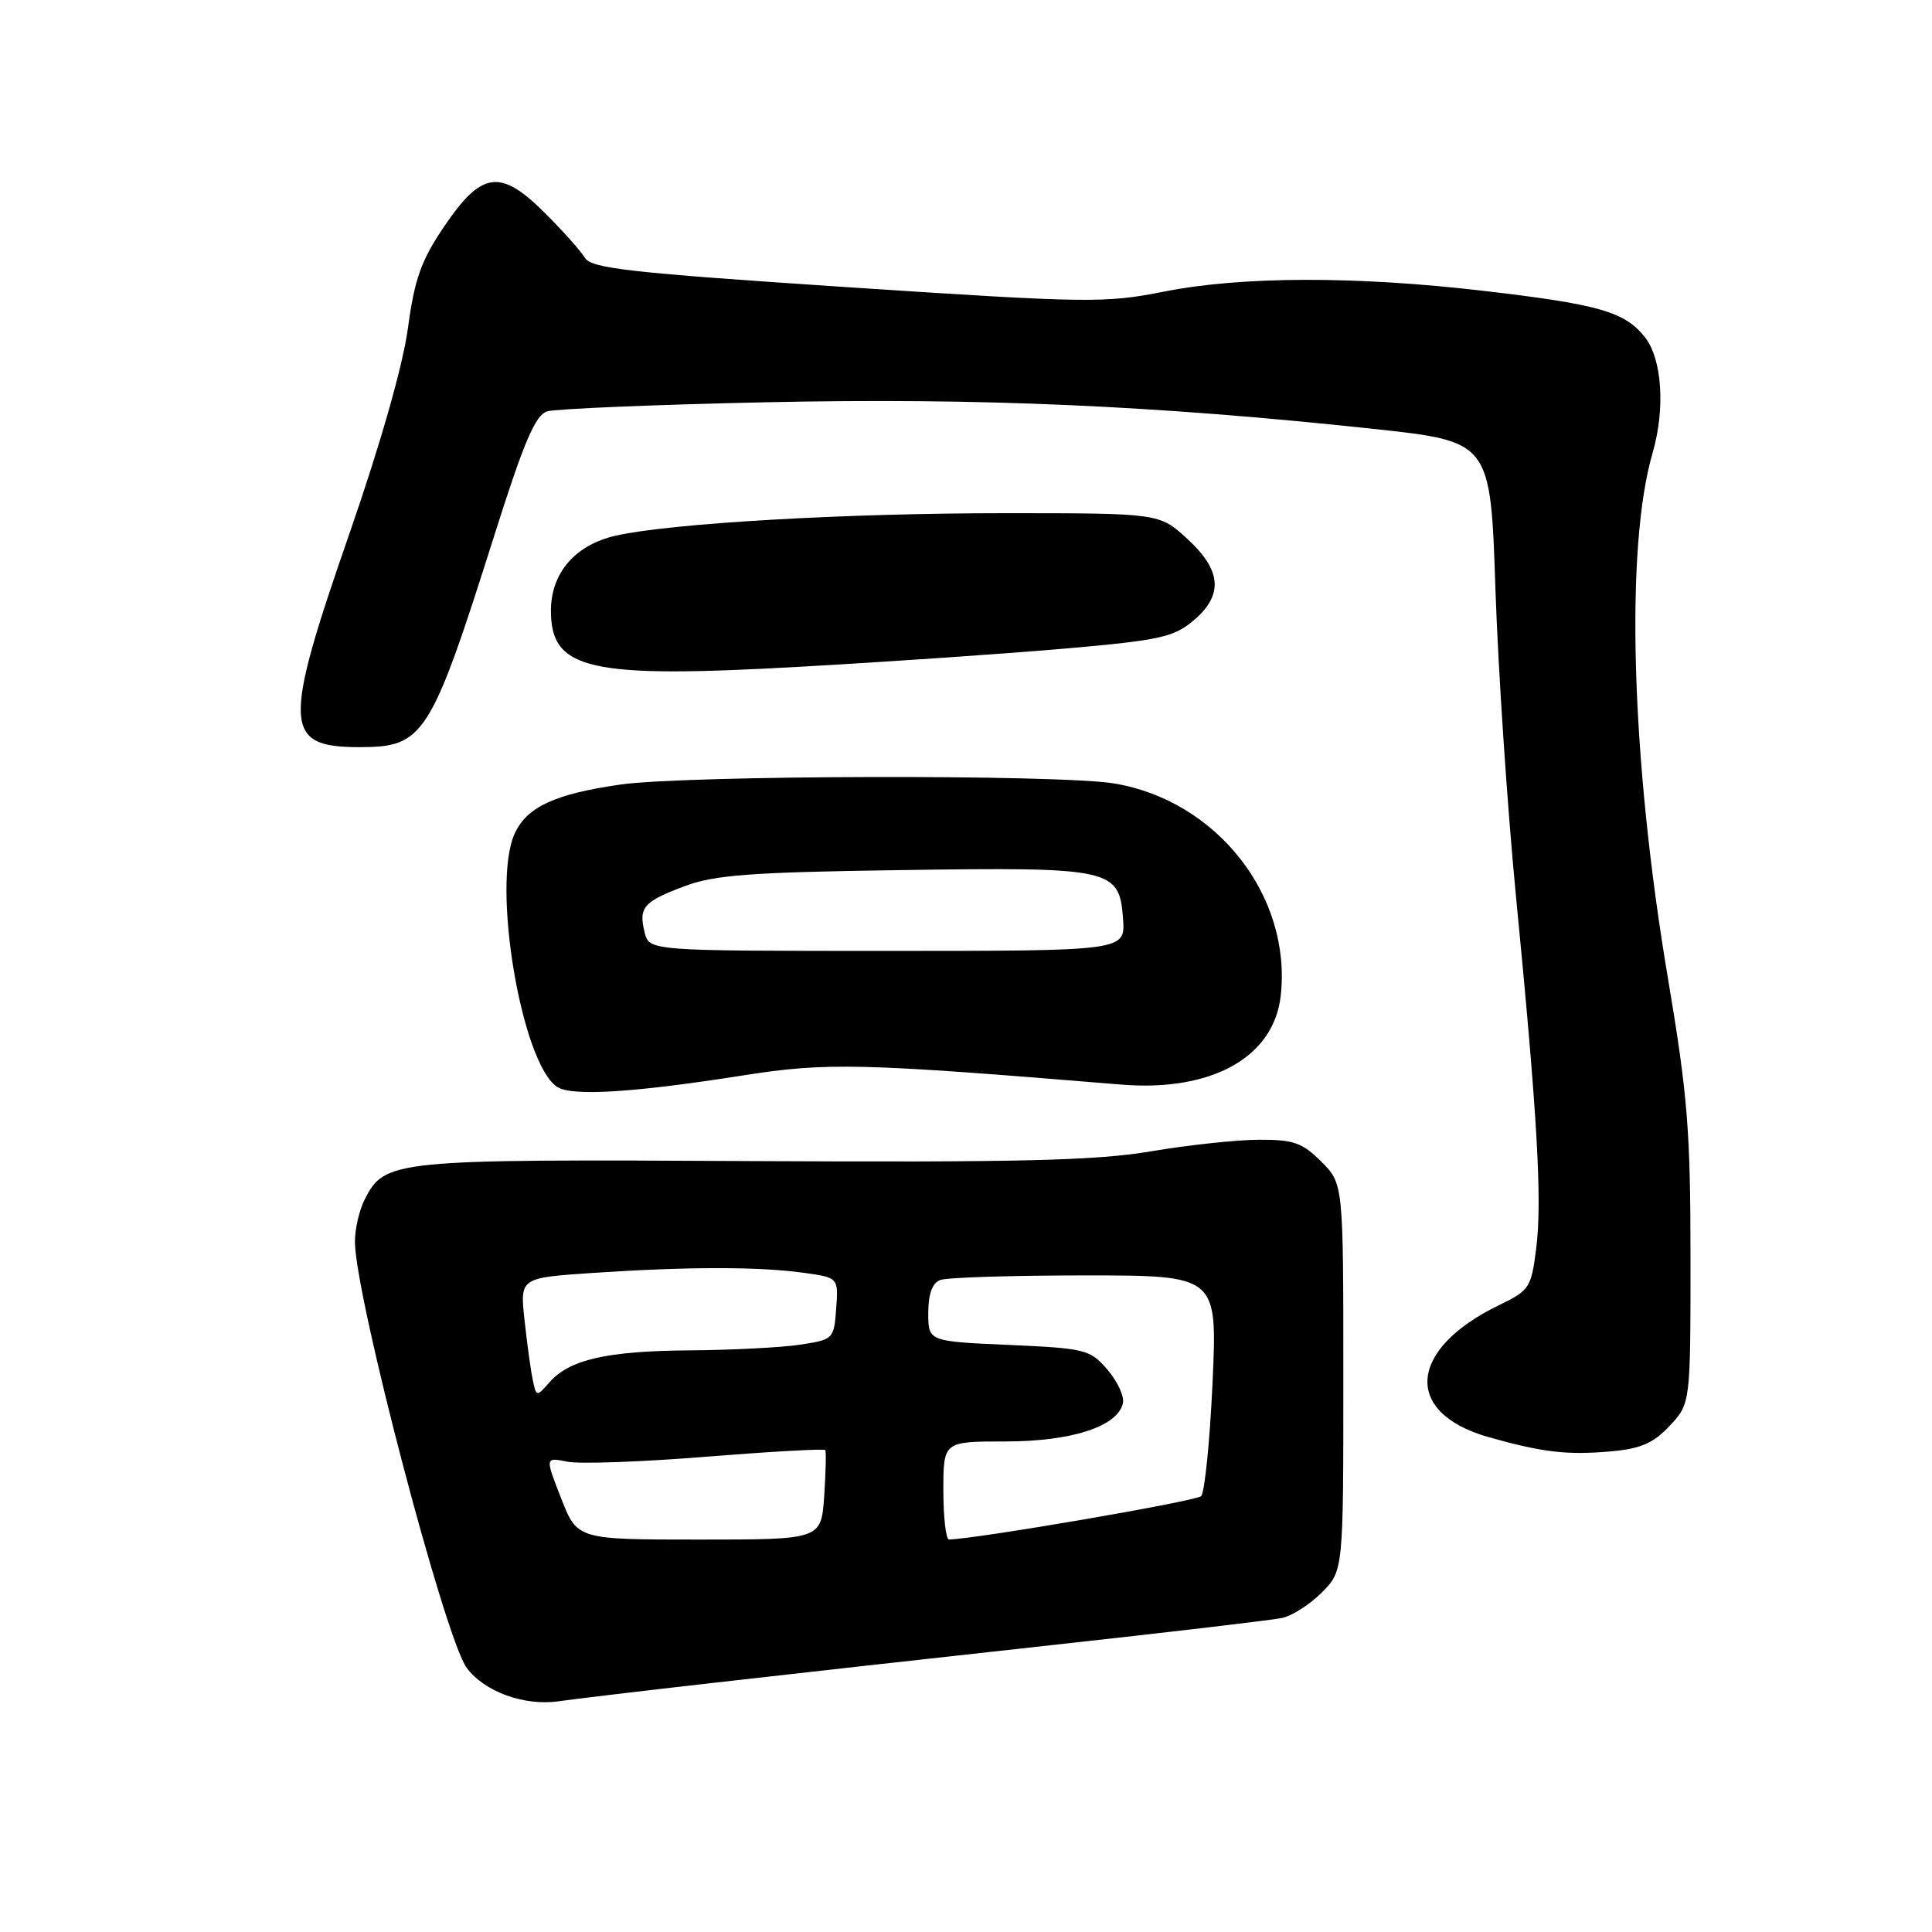 <?xml version="1.0" encoding="UTF-8" standalone="no"?>
<!DOCTYPE svg PUBLIC "-//W3C//DTD SVG 1.1//EN" "http://www.w3.org/Graphics/SVG/1.1/DTD/svg11.dtd" >
<svg xmlns="http://www.w3.org/2000/svg" xmlns:xlink="http://www.w3.org/1999/xlink" version="1.1" viewBox="0 0 256 256">
 <g >
 <path fill="currentColor"
d=" M 94.50 222.99 C 103.85 221.92 124.10 219.66 139.50 217.97 C 154.90 216.28 168.57 214.67 169.88 214.39 C 171.19 214.12 173.55 212.61 175.13 211.03 C 178.00 208.15 178.00 208.15 178.00 182.50 C 178.00 156.85 178.00 156.85 175.08 153.92 C 172.57 151.42 171.39 151.00 166.83 151.02 C 163.90 151.03 157.45 151.72 152.50 152.56 C 145.22 153.79 135.10 154.03 99.50 153.85 C 51.81 153.59 50.99 153.68 48.29 159.00 C 47.60 160.38 47.03 162.85 47.03 164.50 C 47.02 171.62 58.94 217.06 61.84 221.00 C 64.17 224.15 69.46 226.08 74.00 225.43 C 75.92 225.15 85.15 224.05 94.50 222.99 Z  M 221.25 188.92 C 224.00 185.97 224.00 185.97 224.00 166.67 C 224.00 149.83 223.62 145.10 220.98 129.44 C 216.12 100.57 215.31 72.58 218.98 60.01 C 220.67 54.20 220.24 47.58 217.98 44.71 C 215.30 41.30 211.93 40.33 196.50 38.53 C 179.57 36.56 164.52 36.60 154.24 38.64 C 146.40 40.19 144.24 40.16 112.24 38.05 C 83.45 36.14 78.35 35.57 77.50 34.16 C 76.95 33.25 74.55 30.56 72.17 28.19 C 66.29 22.34 63.83 22.67 58.86 30.00 C 55.80 34.52 54.94 36.92 54.05 43.50 C 53.38 48.43 50.43 58.80 46.37 70.50 C 37.42 96.25 37.54 99.00 47.62 99.00 C 56.19 99.00 57.04 97.66 65.54 70.82 C 69.43 58.53 70.93 55.01 72.50 54.51 C 73.60 54.17 86.70 53.62 101.60 53.30 C 129.76 52.70 153.02 53.72 182.00 56.83 C 197.50 58.50 197.50 58.50 198.15 78.00 C 198.51 88.72 199.73 106.95 200.85 118.50 C 203.71 147.84 204.36 159.00 203.56 165.37 C 202.90 170.63 202.68 170.98 198.63 172.94 C 186.56 178.78 185.90 187.22 197.26 190.43 C 204.46 192.46 207.68 192.83 213.50 192.31 C 217.42 191.96 219.10 191.22 221.25 188.92 Z  M 98.45 142.50 C 109.59 140.75 113.90 140.85 148.52 143.71 C 160.53 144.70 168.78 140.12 169.70 131.96 C 171.19 118.75 161.25 106.07 147.62 103.81 C 140.31 102.59 90.89 102.71 82.19 103.96 C 73.50 105.21 69.81 106.92 68.19 110.47 C 65.10 117.27 69.14 141.11 73.88 144.05 C 75.87 145.28 84.05 144.77 98.45 142.50 Z  M 141.35 85.92 C 153.59 84.85 155.53 84.42 158.10 82.26 C 162.14 78.87 161.90 75.59 157.30 71.38 C 153.61 68.00 153.61 68.00 133.05 68.00 C 111.95 68.00 88.94 69.33 81.63 70.97 C 76.23 72.18 73.00 75.91 73.00 80.93 C 73.00 88.80 78.05 89.93 106.16 88.34 C 117.90 87.68 133.73 86.59 141.35 85.92 Z  M 74.36 198.55 C 72.22 193.09 72.22 193.09 75.17 193.68 C 76.79 194.01 85.09 193.71 93.61 193.02 C 102.13 192.34 109.22 191.94 109.35 192.14 C 109.49 192.34 109.42 195.09 109.21 198.25 C 108.81 204.00 108.81 204.00 92.66 204.00 C 76.50 204.00 76.50 204.00 74.36 198.55 Z  M 125.00 197.50 C 125.00 191.00 125.00 191.00 133.25 191.00 C 142.08 191.00 148.22 188.97 148.80 185.87 C 148.97 184.97 148.03 182.98 146.72 181.46 C 144.45 178.82 143.81 178.66 133.67 178.21 C 123.00 177.74 123.00 177.74 123.00 173.98 C 123.00 171.47 123.53 170.01 124.58 169.61 C 125.45 169.27 134.07 169.00 143.74 169.00 C 161.31 169.00 161.31 169.00 160.67 183.19 C 160.31 190.99 159.63 197.77 159.15 198.25 C 158.48 198.92 129.37 203.92 125.75 203.99 C 125.34 203.99 125.00 201.07 125.00 197.50 Z  M 70.59 182.82 C 70.32 181.54 69.83 177.98 69.50 174.90 C 68.89 169.31 68.89 169.31 78.70 168.66 C 91.18 167.83 100.46 167.83 106.41 168.64 C 111.10 169.29 111.10 169.29 110.80 173.39 C 110.50 177.43 110.43 177.51 106.00 178.18 C 103.53 178.55 96.95 178.89 91.40 178.93 C 80.43 179.01 75.45 180.14 72.79 183.18 C 71.10 185.11 71.06 185.10 70.59 182.82 Z  M 85.42 123.56 C 84.59 120.23 85.25 119.47 90.75 117.41 C 94.70 115.93 99.52 115.57 119.50 115.29 C 147.42 114.89 148.32 115.09 148.81 121.77 C 149.11 126.00 149.11 126.00 117.58 126.00 C 86.04 126.00 86.04 126.00 85.42 123.56 Z "/>
</g>
</svg>